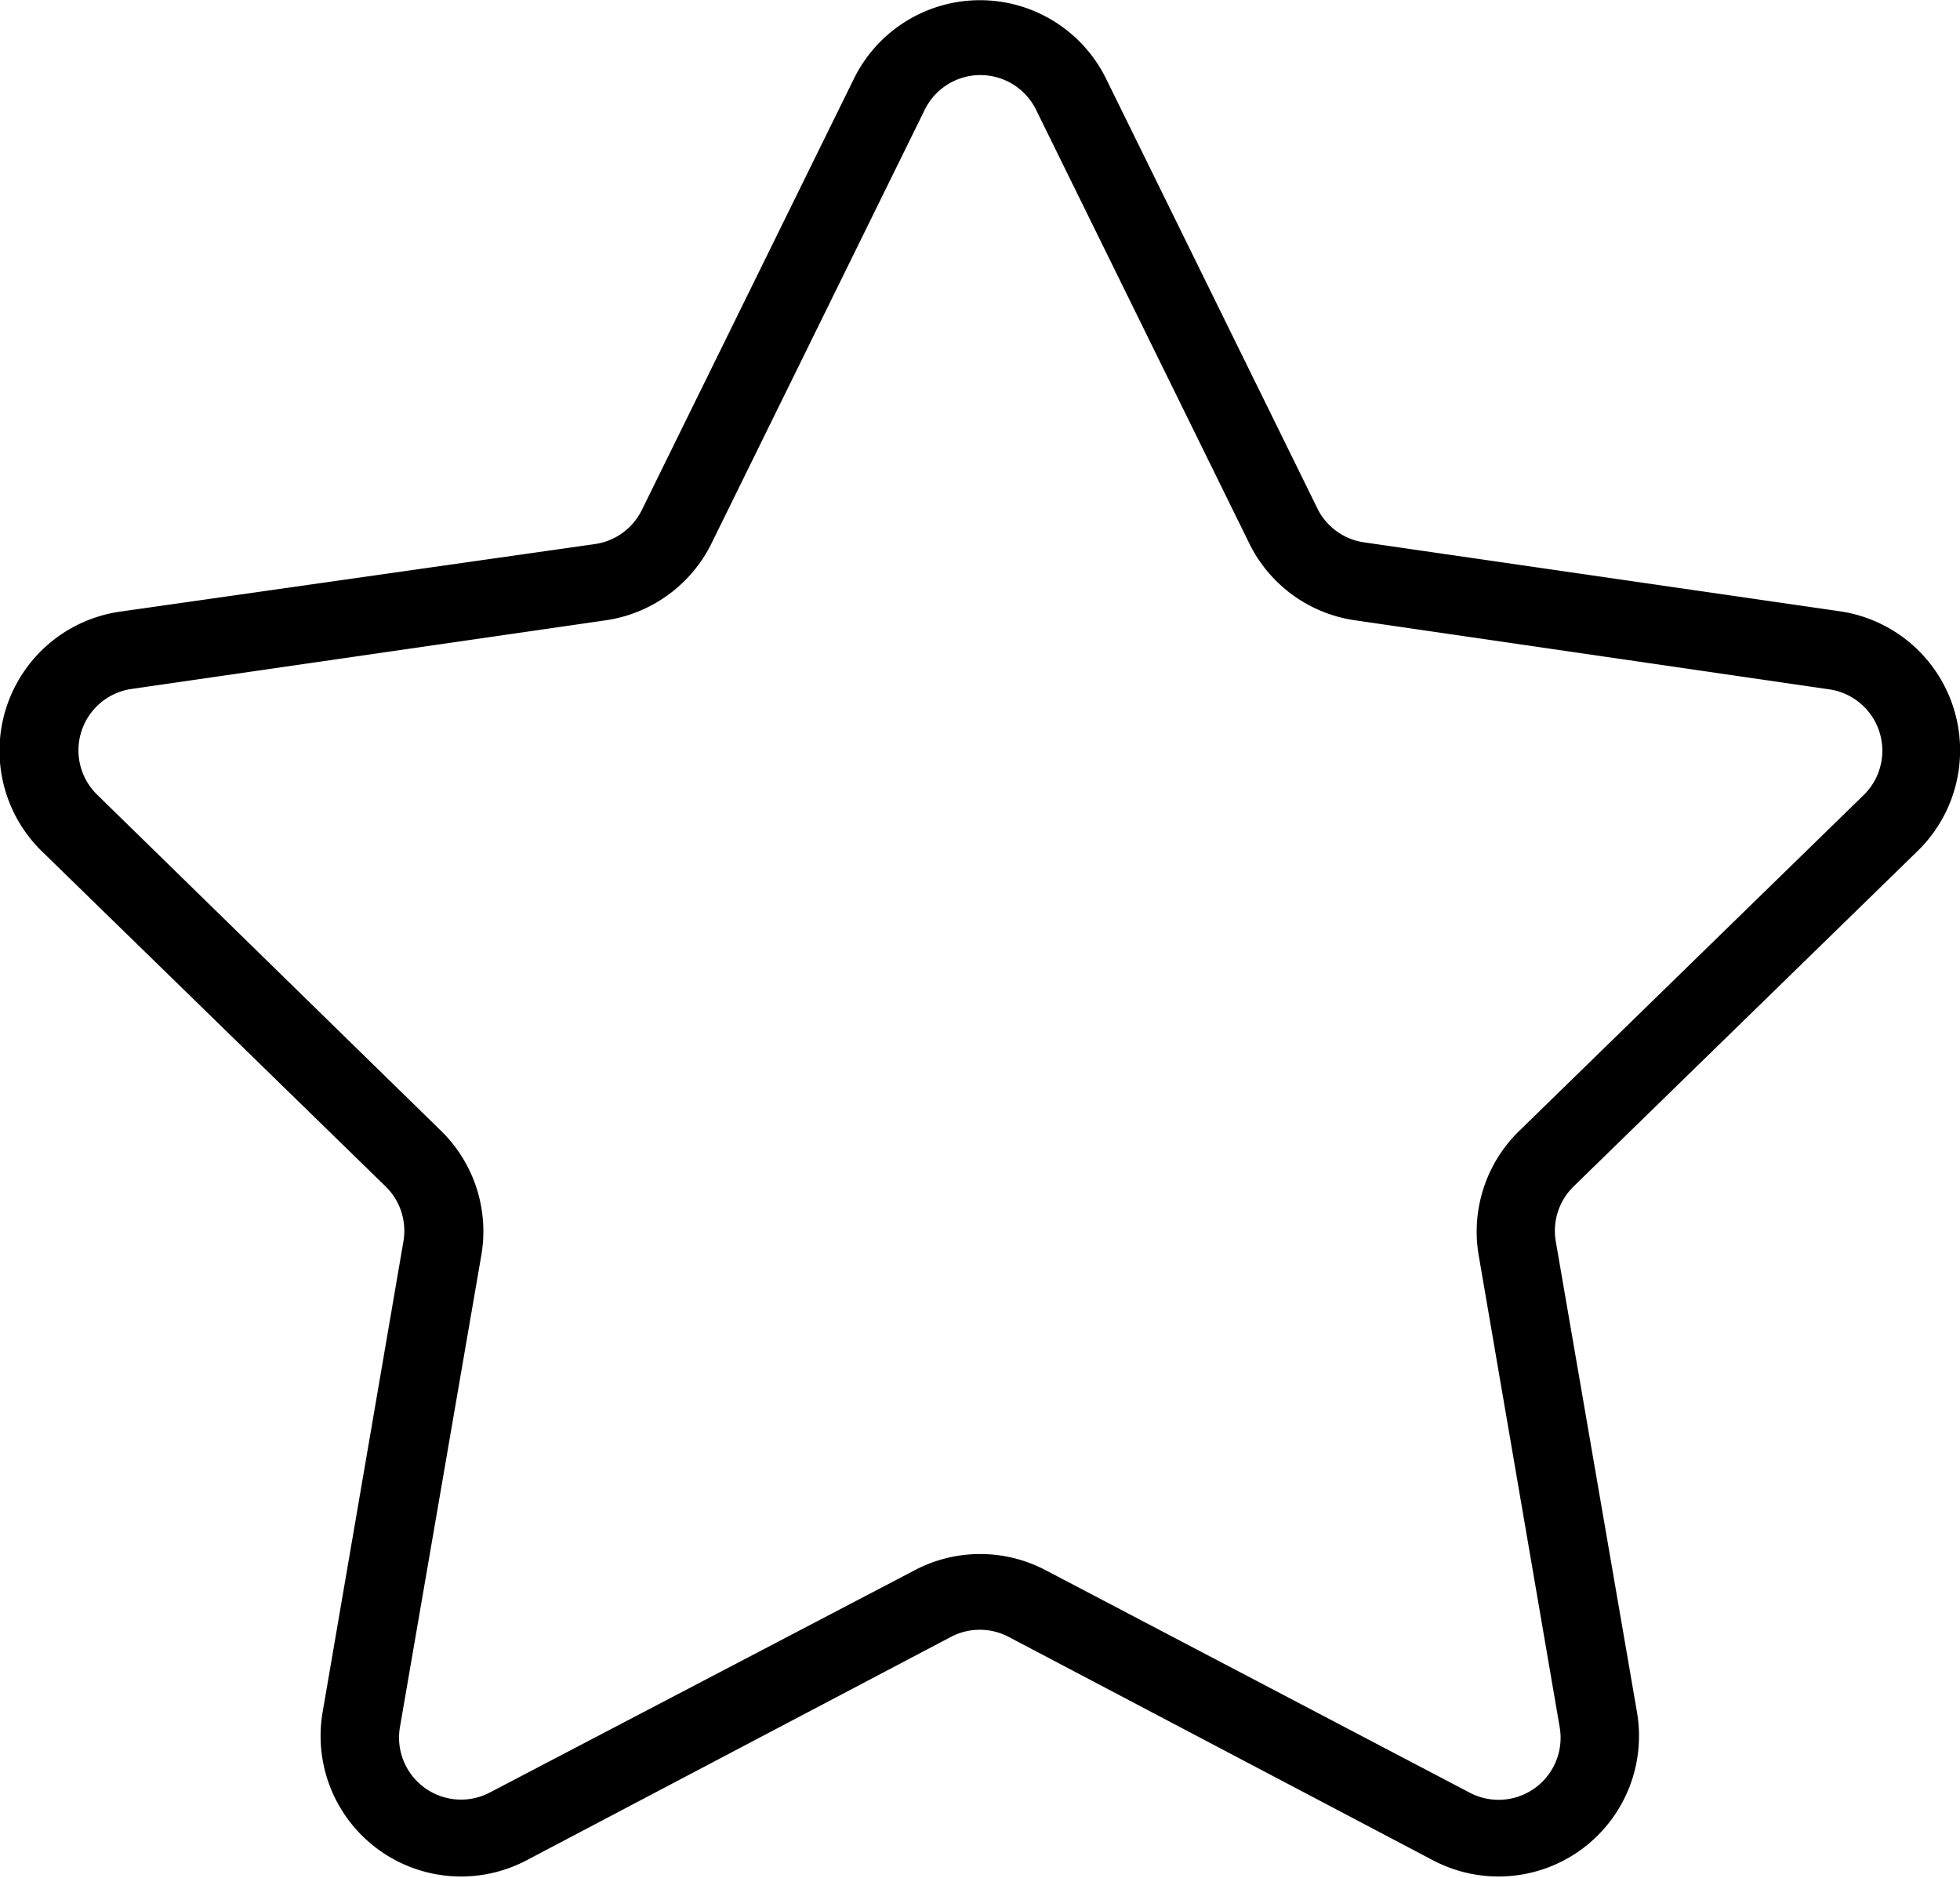 <svg id="Capa_1" data-name="Capa 1" xmlns="http://www.w3.org/2000/svg" viewBox="0 0 49.94 47.85"><title>star</title><path d="M48.86,21.68a3.58,3.58,0,0,0-2-6.11L34.78,13.82A1.58,1.58,0,0,1,33.59,13L28.18,2a3.58,3.58,0,0,0-6.42,0L16.35,13a1.58,1.58,0,0,1-1.19.86L3.07,15.58a3.58,3.58,0,0,0-2,6.11l8.75,8.53a1.58,1.58,0,0,1,.46,1.4l-2.06,12a3.58,3.58,0,0,0,5.2,3.77l10.81-5.69a1.58,1.58,0,0,1,1.47,0l10.81,5.69a3.58,3.58,0,0,0,5.2-3.77l-2.07-12a1.58,1.58,0,0,1,.46-1.4ZM37.68,32l2.06,12a1.58,1.58,0,0,1-2.29,1.67L26.64,40a3.58,3.58,0,0,0-3.33,0L12.49,45.66A1.58,1.58,0,0,1,10.19,44l2.07-12a3.58,3.58,0,0,0-1-3.17L2.48,20.25a1.58,1.58,0,0,1,.88-2.7L15.45,15.8a3.58,3.58,0,0,0,2.7-2l5.41-11a1.58,1.58,0,0,1,2.84,0l5.41,11a3.57,3.57,0,0,0,2.7,2l12.09,1.76a1.58,1.58,0,0,1,.88,2.7l-8.75,8.53A3.58,3.58,0,0,0,37.68,32Z"/></svg>